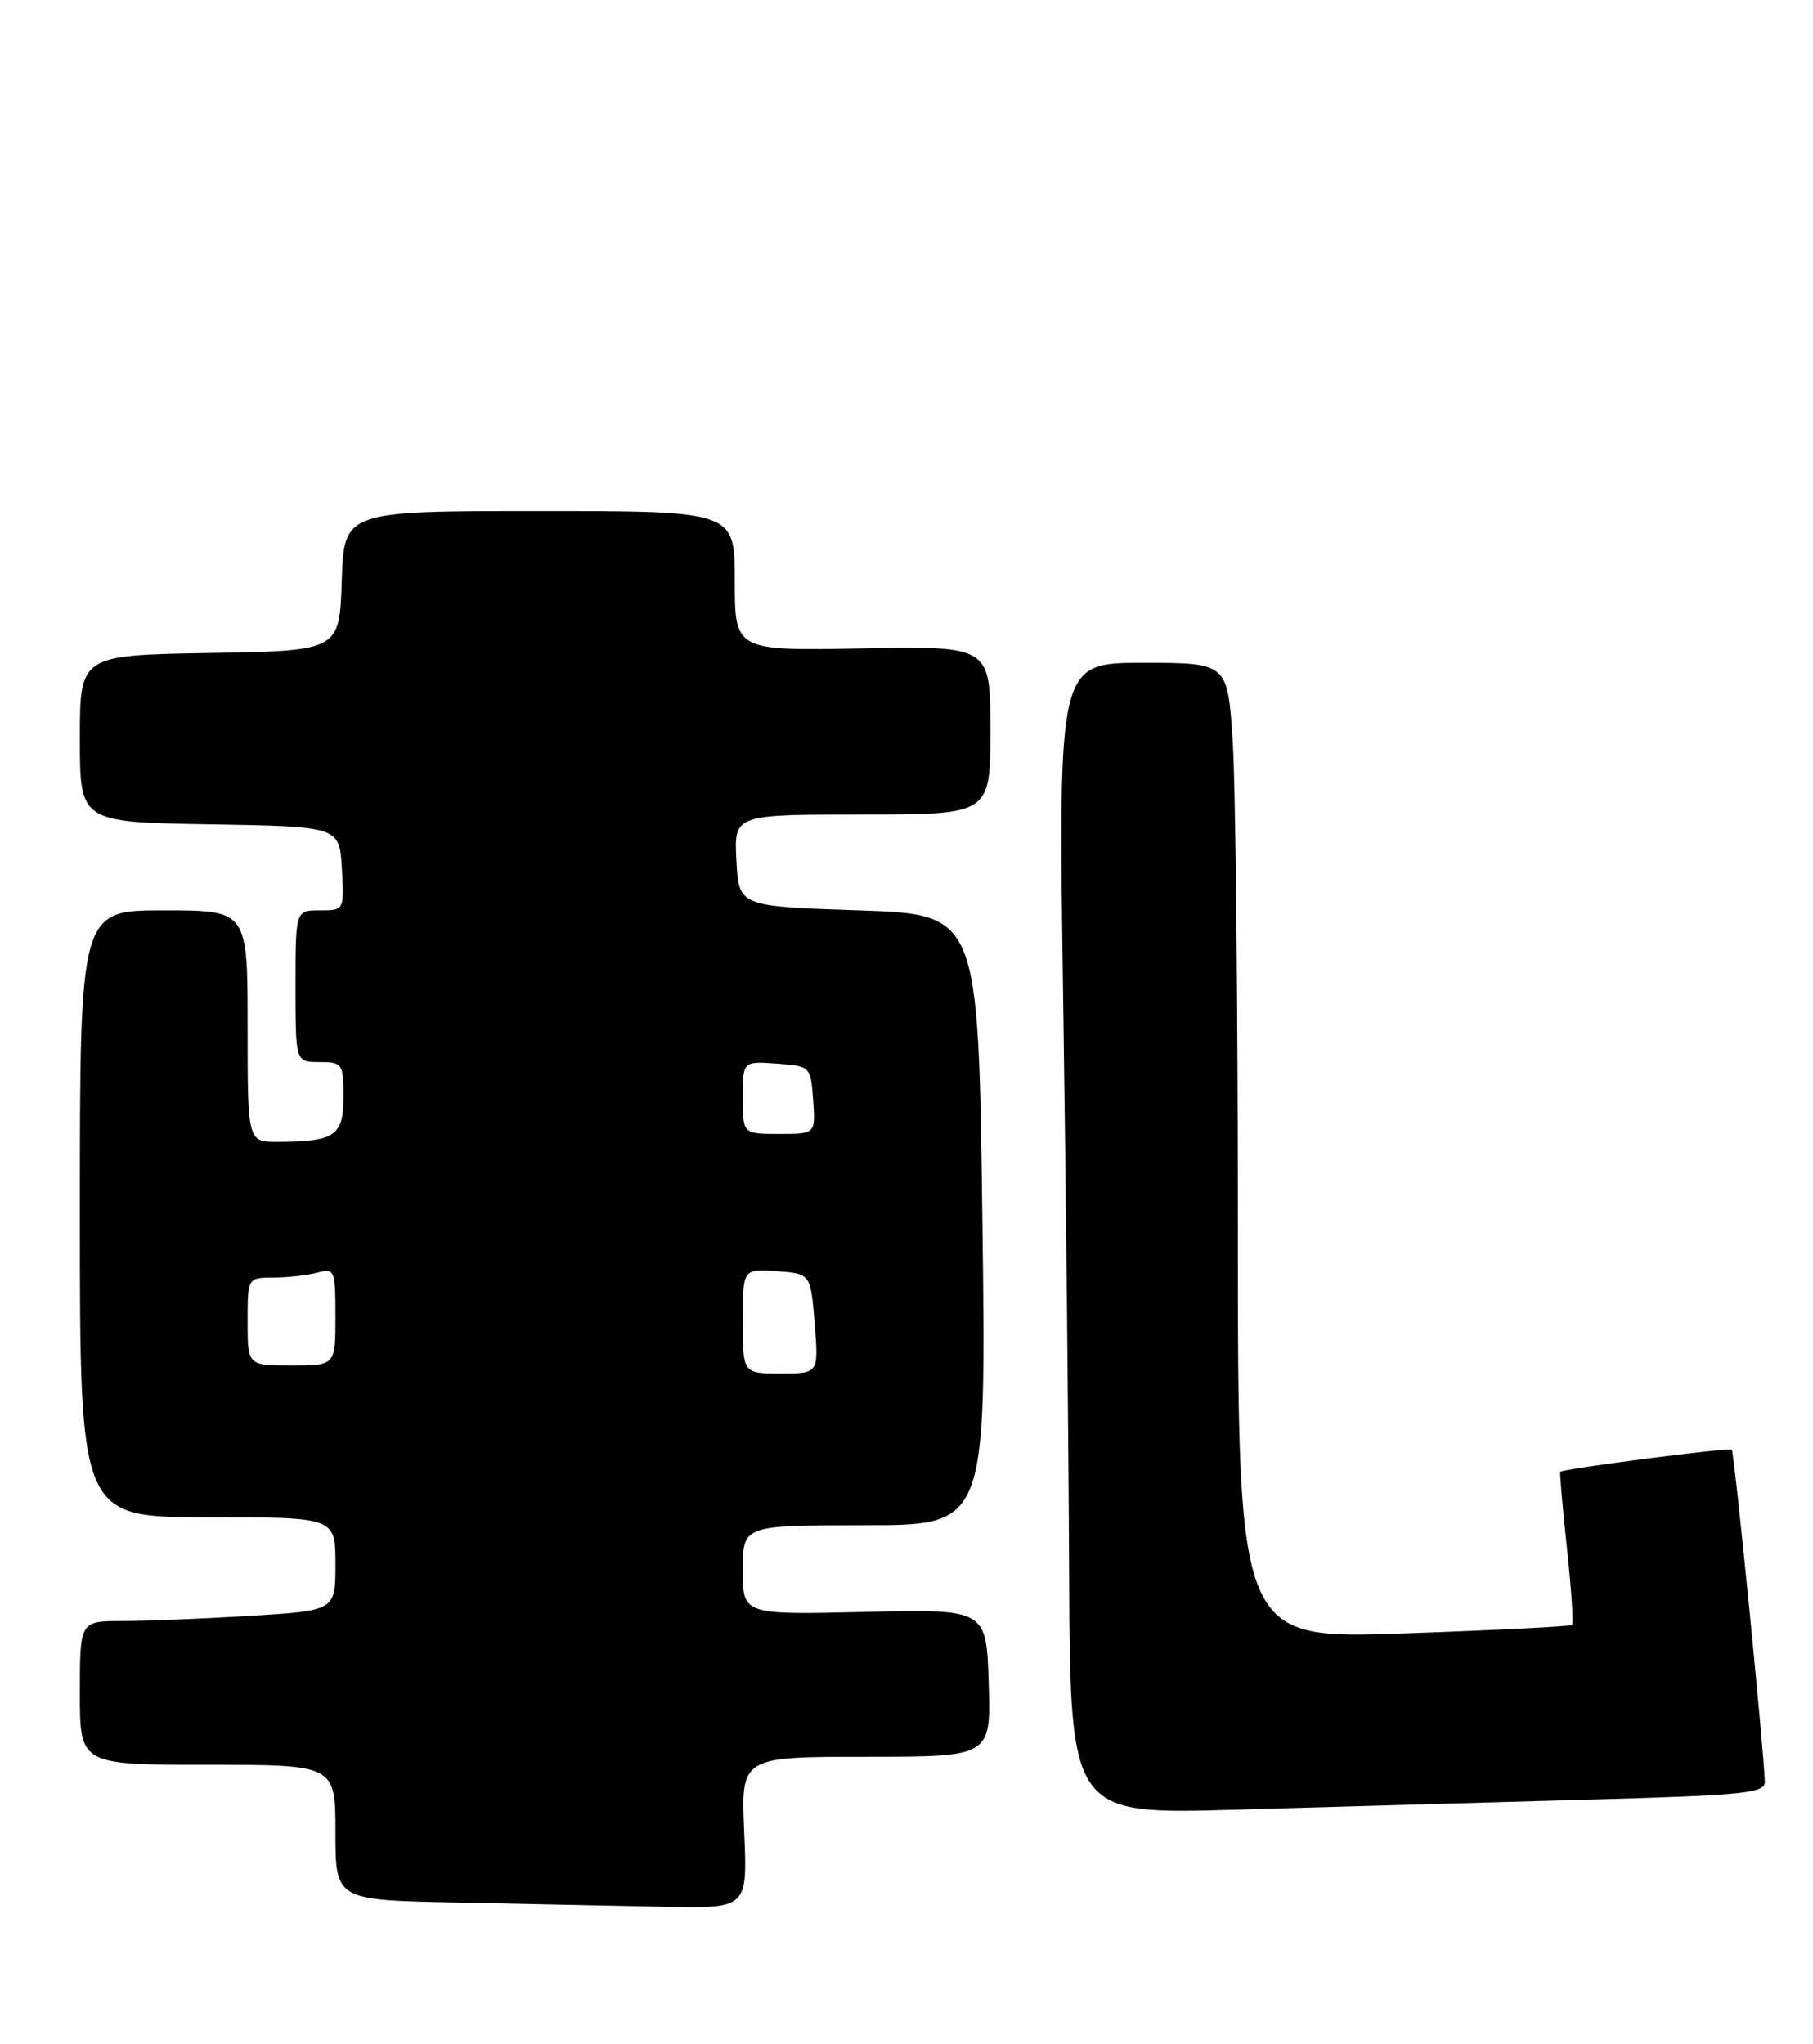 <?xml version="1.0" encoding="UTF-8" standalone="no"?>
<!DOCTYPE svg PUBLIC "-//W3C//DTD SVG 1.1//EN" "http://www.w3.org/Graphics/SVG/1.1/DTD/svg11.dtd" >
<svg xmlns="http://www.w3.org/2000/svg" xmlns:xlink="http://www.w3.org/1999/xlink" version="1.1" viewBox="0 0 227 256">
 <g >
 <path fill="currentColor"
d=" M 93.18 229.50 C 92.76 220.00 92.76 220.00 108.42 220.00 C 124.08 220.00 124.08 220.00 123.79 210.75 C 123.50 201.50 123.50 201.50 108.25 201.86 C 93.00 202.22 93.00 202.22 93.00 196.61 C 93.00 191.00 93.00 191.00 108.25 191.00 C 123.50 191.00 123.50 191.00 123.00 152.75 C 122.50 114.50 122.50 114.50 107.50 114.00 C 92.50 113.50 92.50 113.50 92.20 107.75 C 91.90 102.00 91.90 102.00 107.95 102.00 C 124.00 102.00 124.00 102.00 124.00 91.45 C 124.00 80.90 124.00 80.90 108.00 81.20 C 92.00 81.50 92.00 81.50 92.00 72.75 C 92.00 64.00 92.00 64.00 67.54 64.00 C 43.08 64.00 43.08 64.00 42.79 72.75 C 42.50 81.50 42.50 81.50 26.25 81.77 C 10.00 82.05 10.00 82.05 10.00 92.50 C 10.00 102.95 10.00 102.95 26.25 103.23 C 42.50 103.50 42.50 103.50 42.80 108.75 C 43.10 114.00 43.10 114.00 40.05 114.00 C 37.00 114.00 37.00 114.00 37.00 123.50 C 37.00 133.00 37.00 133.00 40.00 133.00 C 42.88 133.00 43.00 133.18 43.00 137.38 C 43.00 142.25 41.96 142.96 34.75 142.99 C 31.00 143.00 31.00 143.00 31.00 128.50 C 31.00 114.00 31.00 114.00 20.50 114.00 C 10.00 114.00 10.00 114.00 10.00 152.00 C 10.00 190.00 10.00 190.00 26.00 190.00 C 42.00 190.00 42.00 190.00 42.00 195.85 C 42.00 201.70 42.00 201.70 31.34 202.35 C 25.48 202.71 18.28 203.00 15.34 203.00 C 10.00 203.00 10.00 203.00 10.00 212.00 C 10.00 221.00 10.00 221.00 26.00 221.00 C 42.00 221.00 42.00 221.00 42.00 229.47 C 42.00 237.95 42.00 237.95 57.25 238.25 C 65.64 238.42 77.25 238.66 83.05 238.78 C 93.59 239.00 93.59 239.00 93.18 229.50 Z  M 198.25 225.38 C 218.36 224.83 221.00 224.57 220.97 223.13 C 220.89 219.51 217.15 181.81 216.83 181.53 C 216.51 181.23 195.73 183.93 195.36 184.31 C 195.27 184.42 195.64 188.70 196.19 193.82 C 196.74 198.95 197.03 203.30 196.84 203.49 C 196.65 203.67 187.16 204.15 175.75 204.55 C 155.00 205.28 155.00 205.28 154.99 153.89 C 154.99 125.63 154.70 98.11 154.34 92.75 C 153.70 83.00 153.70 83.00 143.10 83.00 C 132.50 83.00 132.50 83.00 133.11 124.75 C 133.45 147.71 133.79 180.16 133.86 196.87 C 134.00 227.23 134.00 227.23 154.75 226.62 C 166.16 226.29 185.74 225.73 198.25 225.38 Z  M 93.00 165.44 C 93.00 158.89 93.00 158.89 97.25 159.19 C 101.50 159.50 101.50 159.50 102.00 165.75 C 102.50 172.00 102.50 172.00 97.75 172.00 C 93.00 172.00 93.00 172.00 93.00 165.44 Z  M 31.00 165.50 C 31.00 160.00 31.00 160.00 34.25 159.99 C 36.04 159.98 38.51 159.70 39.75 159.37 C 41.90 158.79 42.00 159.03 42.00 164.88 C 42.00 171.00 42.00 171.00 36.50 171.00 C 31.00 171.00 31.00 171.00 31.00 165.50 Z  M 93.00 137.44 C 93.00 132.89 93.00 132.89 97.25 133.19 C 101.48 133.50 101.50 133.52 101.81 137.75 C 102.11 142.00 102.11 142.00 97.56 142.00 C 93.00 142.00 93.00 142.00 93.00 137.44 Z "/>
</g>
</svg>